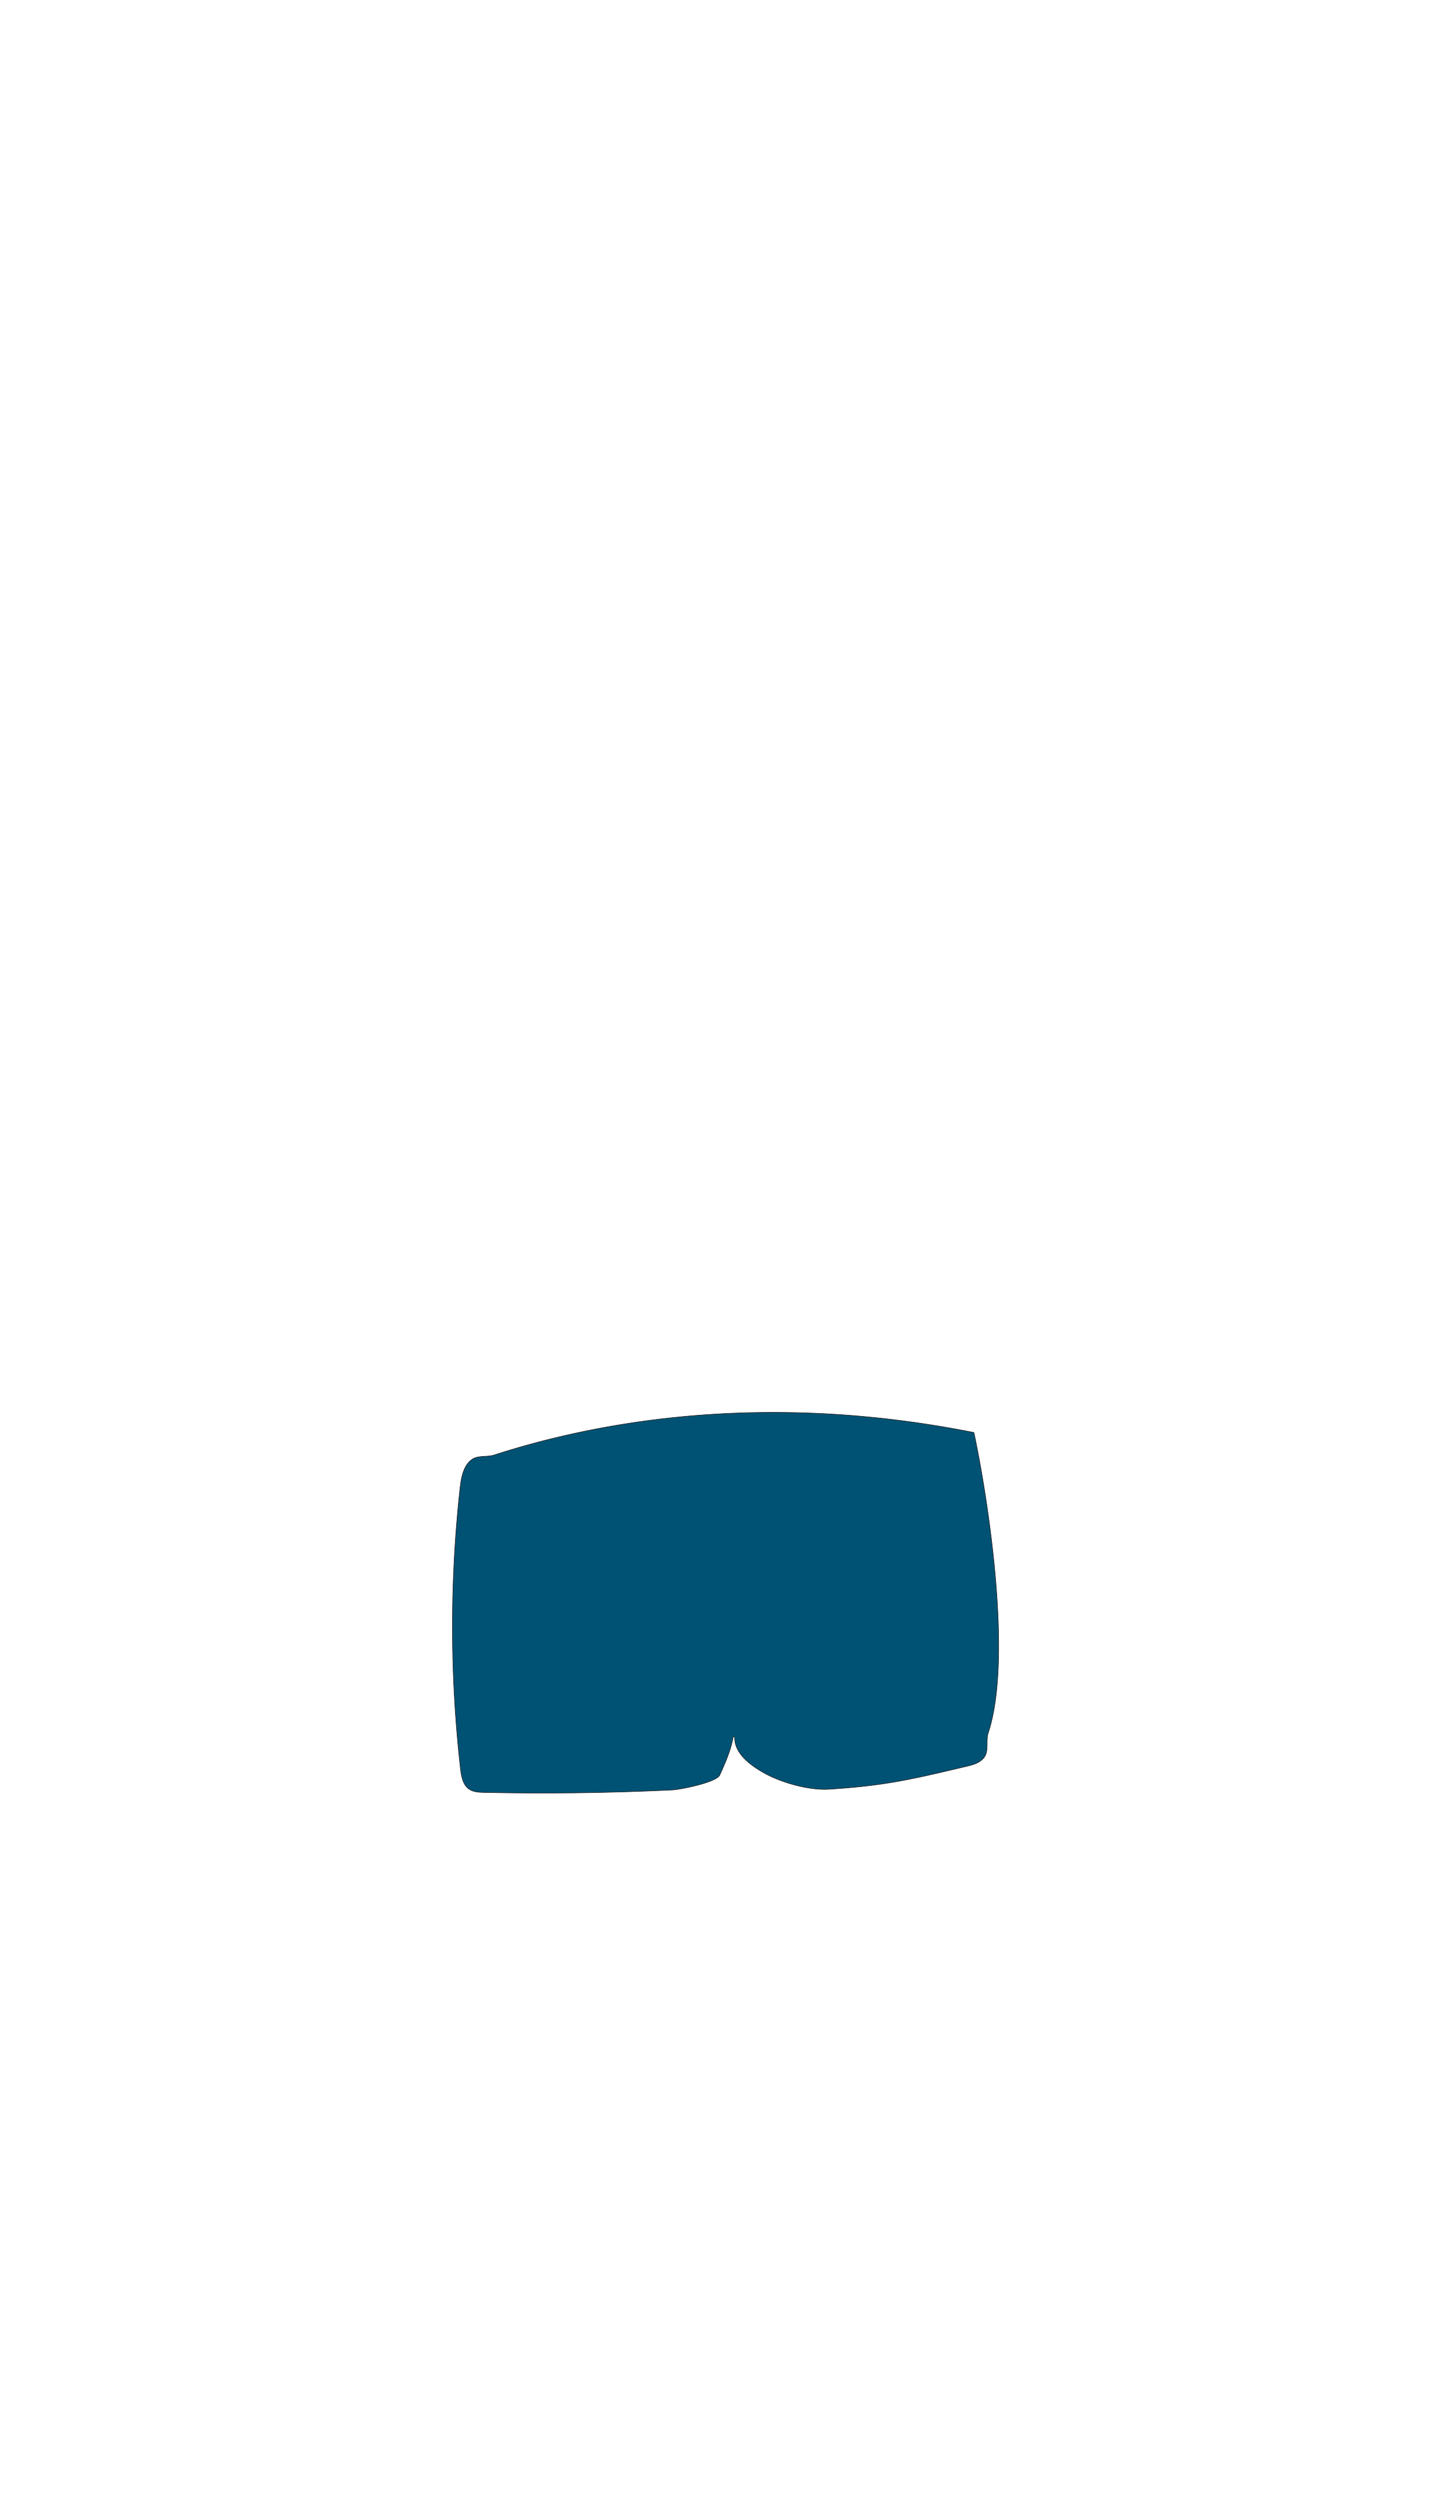 <svg id="body_back" xmlns="http://www.w3.org/2000/svg" viewBox="0 0 720 1240"><defs><style>.cls-1{fill:#005274;stroke:#231815;stroke-miterlimit:10;stroke-width:0.25px;}</style></defs><g id="headWear_拷貝_3" data-name="headWear 拷貝 3"><path class="cls-1" d="M483.27,710.56c6.94,32.44,19.34,112,7.15,148.91-1.35,4.1.45,9.2-2.2,12.48-2.1,2.61-5.44,3.52-8.57,4.25-27.4,6.49-40.2,9.55-68.19,11.36-9.76.64-23.52-3.15-32.22-8-7.37-4.1-14.83-10-14.69-17.65a.37.37,0,0,0-.73-.09c-1,4.81-2.08,8.74-6.68,18.74-1.68,3.64-19.66,7.17-23.4,7.35q-46.74,2.25-93.54,1.24c-2.76-.06-5.73-.2-7.93-2-2.75-2.28-3.4-6.4-3.83-10.13a627.59,627.59,0,0,1-.23-138.3c.59-5.33,1.55-11.24,5.52-14.44,3.24-2.62,7.78-1.32,11.65-2.58,43.63-14.11,128-33,237.89-11.11"/></g></svg>